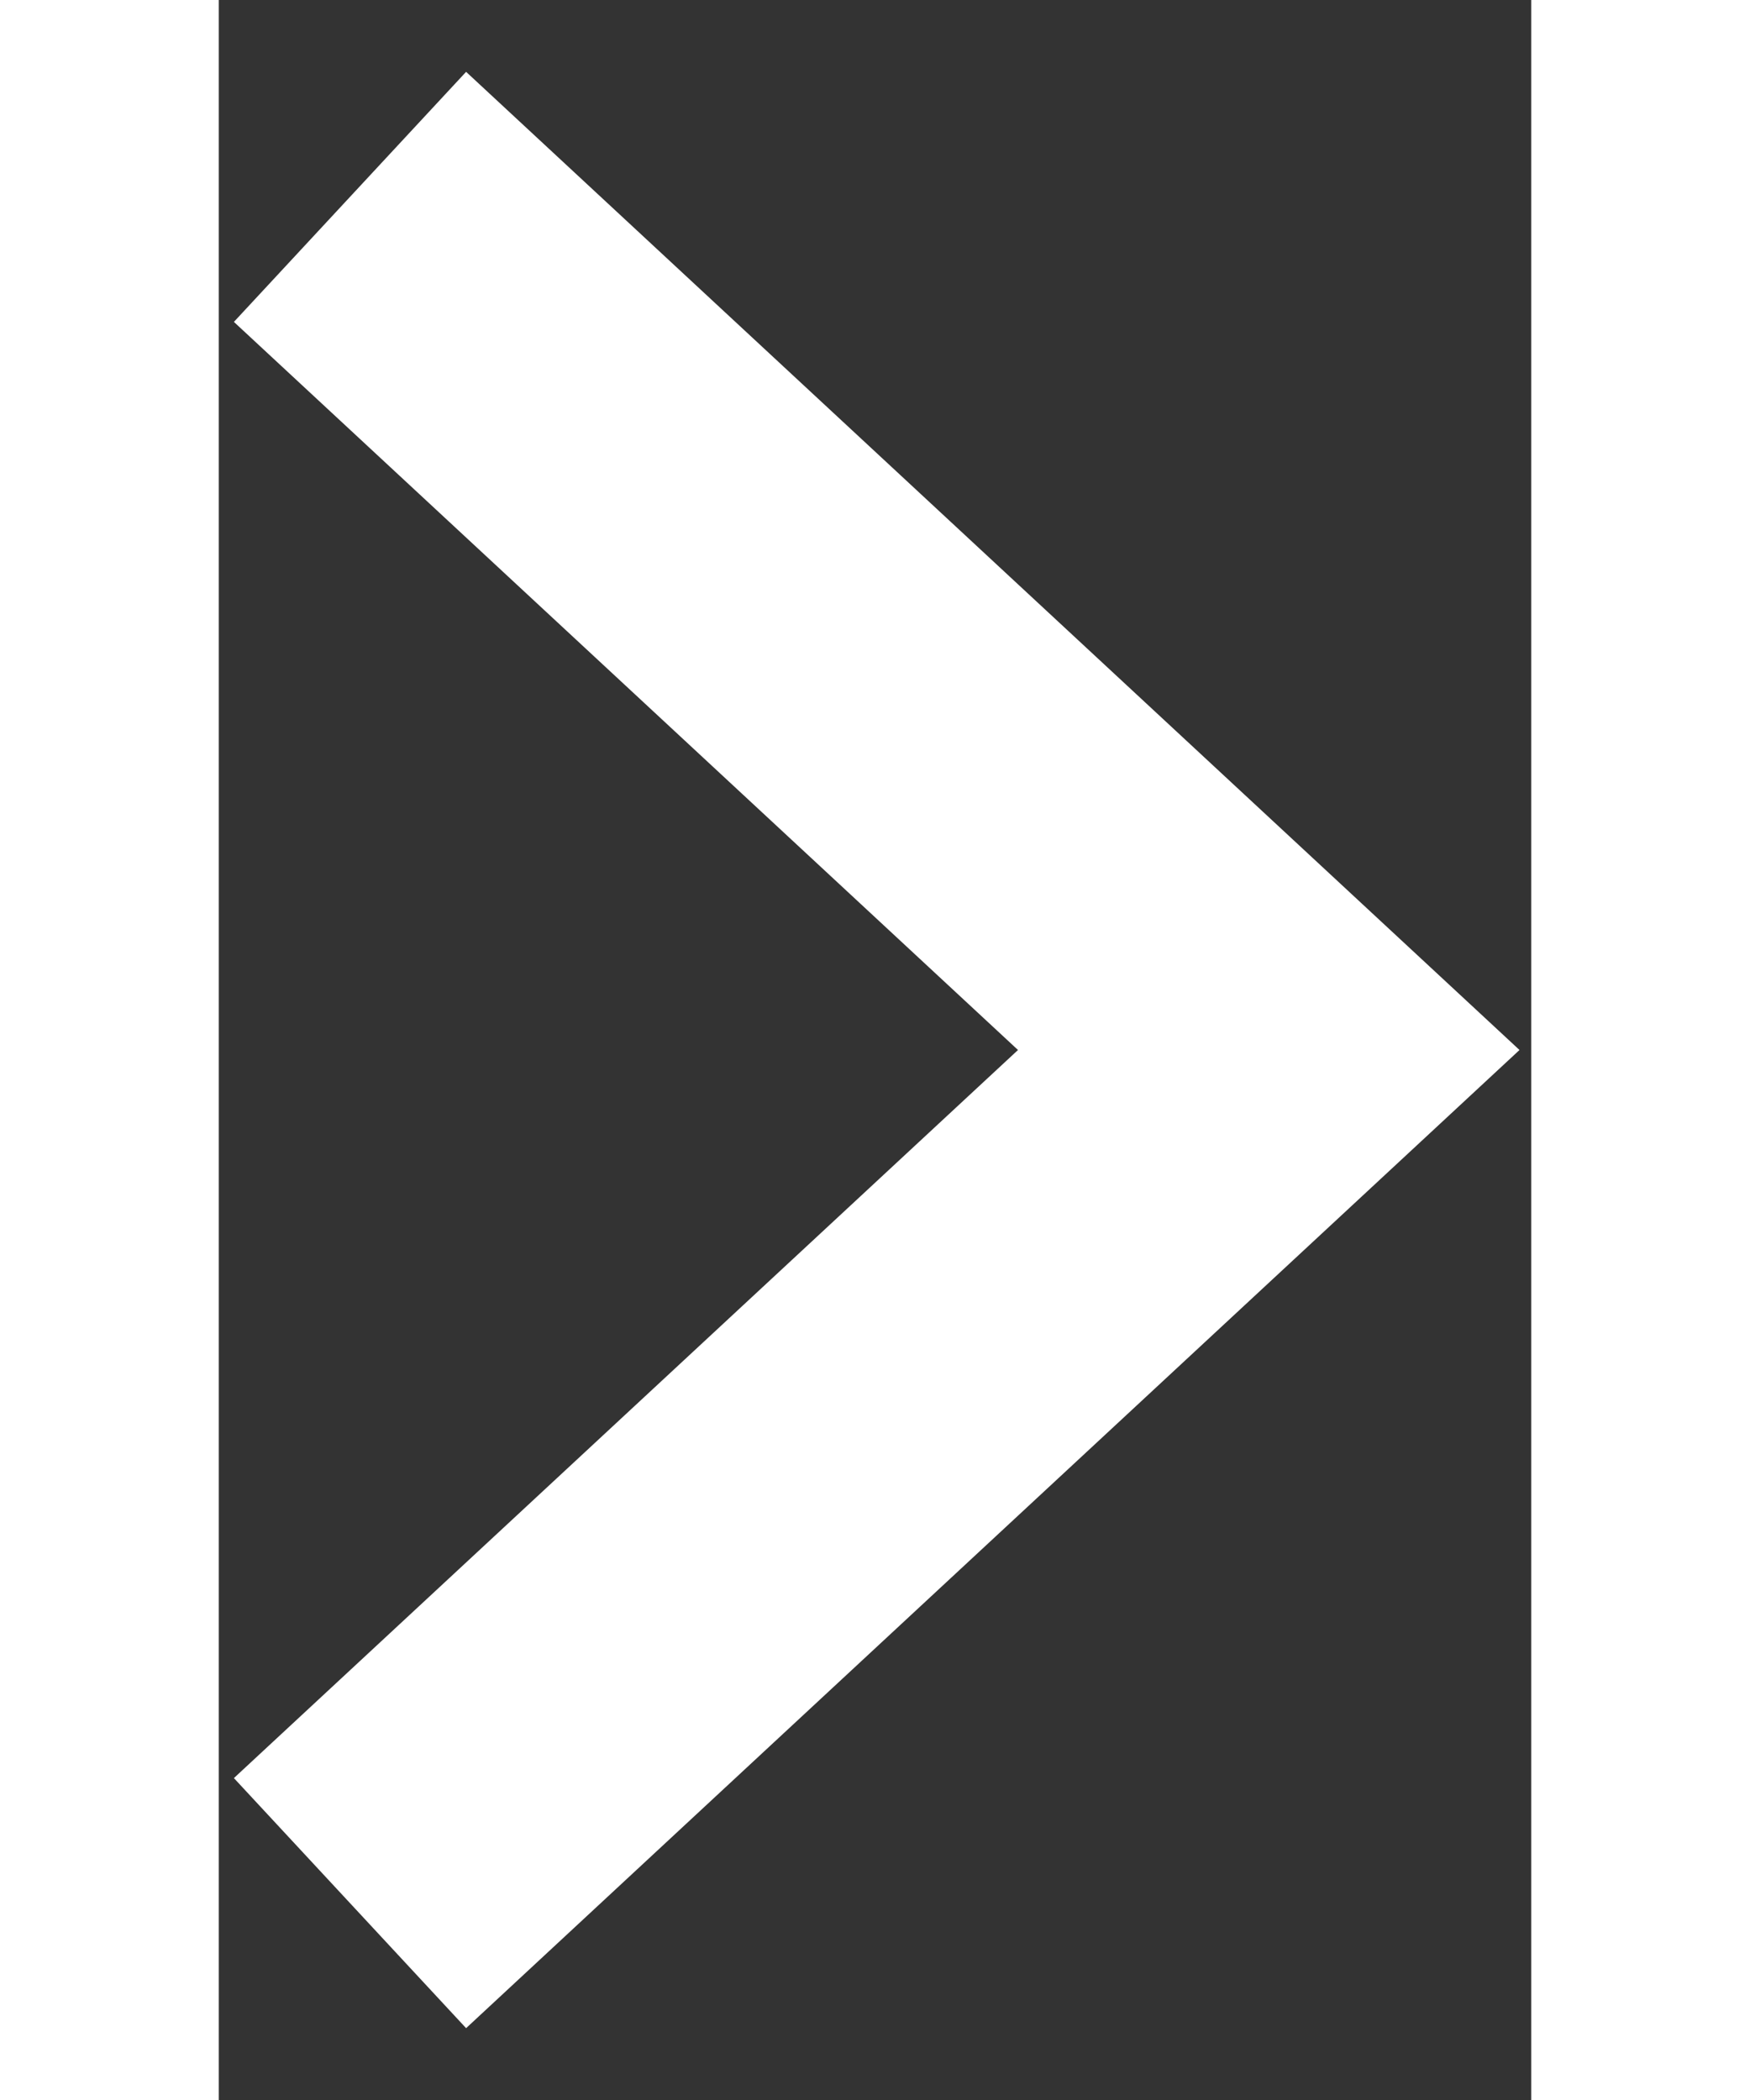 <svg width="10" height="12" viewBox="0 0 10 16" fill="none" xmlns="http://www.w3.org/2000/svg">
<rect x="0" y="0" width="10" height="16" fill="#333333" stroke="none"/>
<path d="M1 1.5L8 8L1 14.5" stroke="white" stroke-width="2.6"/>
</svg>
